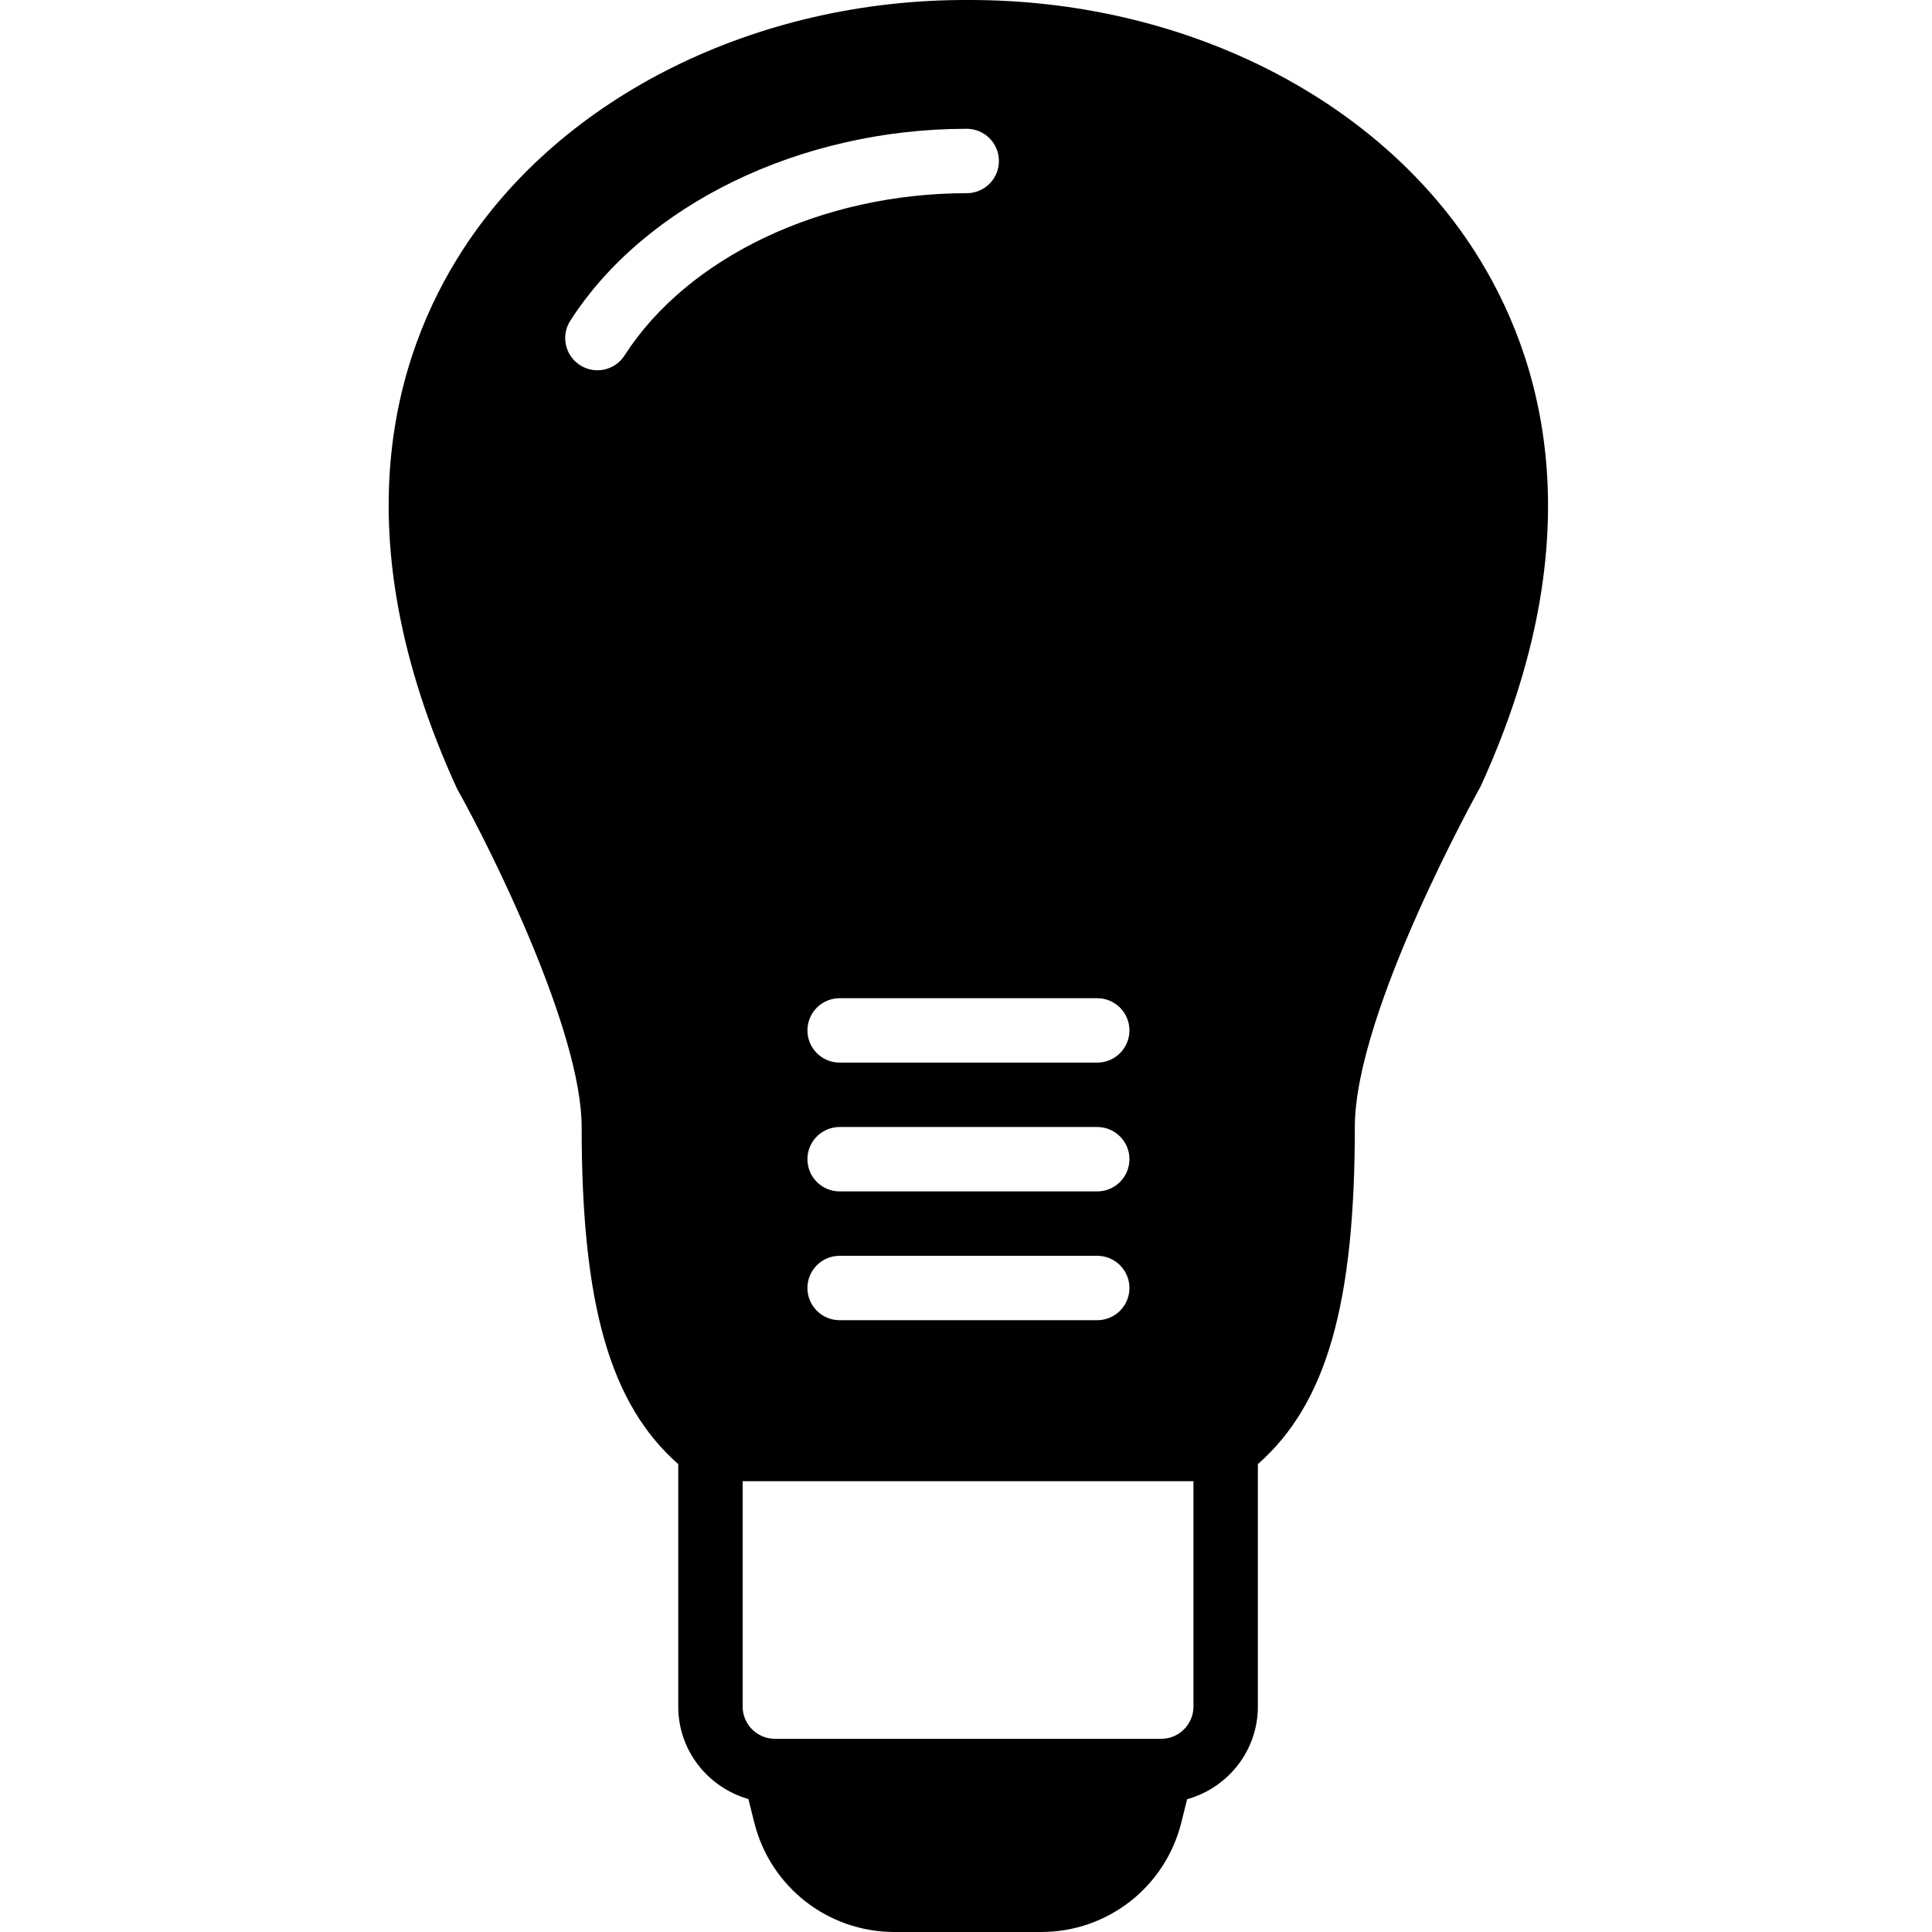 <svg height="512pt" viewBox="-103 0 512 512.001" width="512pt" xmlns="http://www.w3.org/2000/svg"><path d="m287.711 66.449c-26.383-41.012-77.594-66.449-133.699-66.449-.102 0-.203 0-.309 0h-.211c-55.859-.195-107.57 25.371-134.008 66.449-17.758 27.59-32.469 74.609-1.383 142.535 9.191 16.363 33.043 64.391 33.043 89.684 0 46.969 7.473 73.359 25.598 89.344v64.258c0 11.672 7.895 21.426 18.594 24.496l1.562 6.246c4.266 17.066 19.531 28.988 37.129 28.988h38.902c17.598 0 32.863-11.922 37.129-28.988l1.547-6.195c10.777-3.02 18.746-12.824 18.746-24.547v-64.258c18.184-16.027 25.695-42.426 25.695-89.344 0-30.445 32.707-89.098 33.363-90.316 30.762-67.293 16.051-114.312-1.699-141.902zm-91.398 206.617c0 4.711-3.824 8.535-8.535 8.535h-68.266c-4.711 0-8.535-3.824-8.535-8.535 0-4.711 3.824-8.531 8.535-8.531h68.266c4.711 0 8.535 3.82 8.535 8.531zm-8.535 42.668h-68.266c-4.719 0-8.535-3.824-8.535-8.535 0-4.707 3.824-8.531 8.535-8.531h68.266c4.711 0 8.535 3.824 8.535 8.531 0 4.711-3.824 8.535-8.535 8.535zm8.535 25.602c0 4.707-3.824 8.531-8.535 8.531h-68.266c-4.711 0-8.535-3.824-8.535-8.531 0-4.711 3.816-8.535 8.535-8.535h68.266c4.711 0 8.535 3.824 8.535 8.535zm-133.812-247.125c-1.629 2.531-4.379 3.914-7.184 3.914-1.578 0-3.176-.434-4.609-1.355-3.969-2.543-5.121-7.824-2.566-11.793 19.848-30.891 61.078-50.844 105.051-50.844 4.711 0 8.535 3.824 8.535 8.535 0 4.711-3.824 8.531-8.535 8.531-38.305 0-73.906 16.879-90.691 43.012zm150.777 358.059c0 4.699-3.824 8.531-8.535 8.531h-102.398c-4.703 0-8.535-3.832-8.535-8.531v-59.734h119.469zm0 0"/></svg>